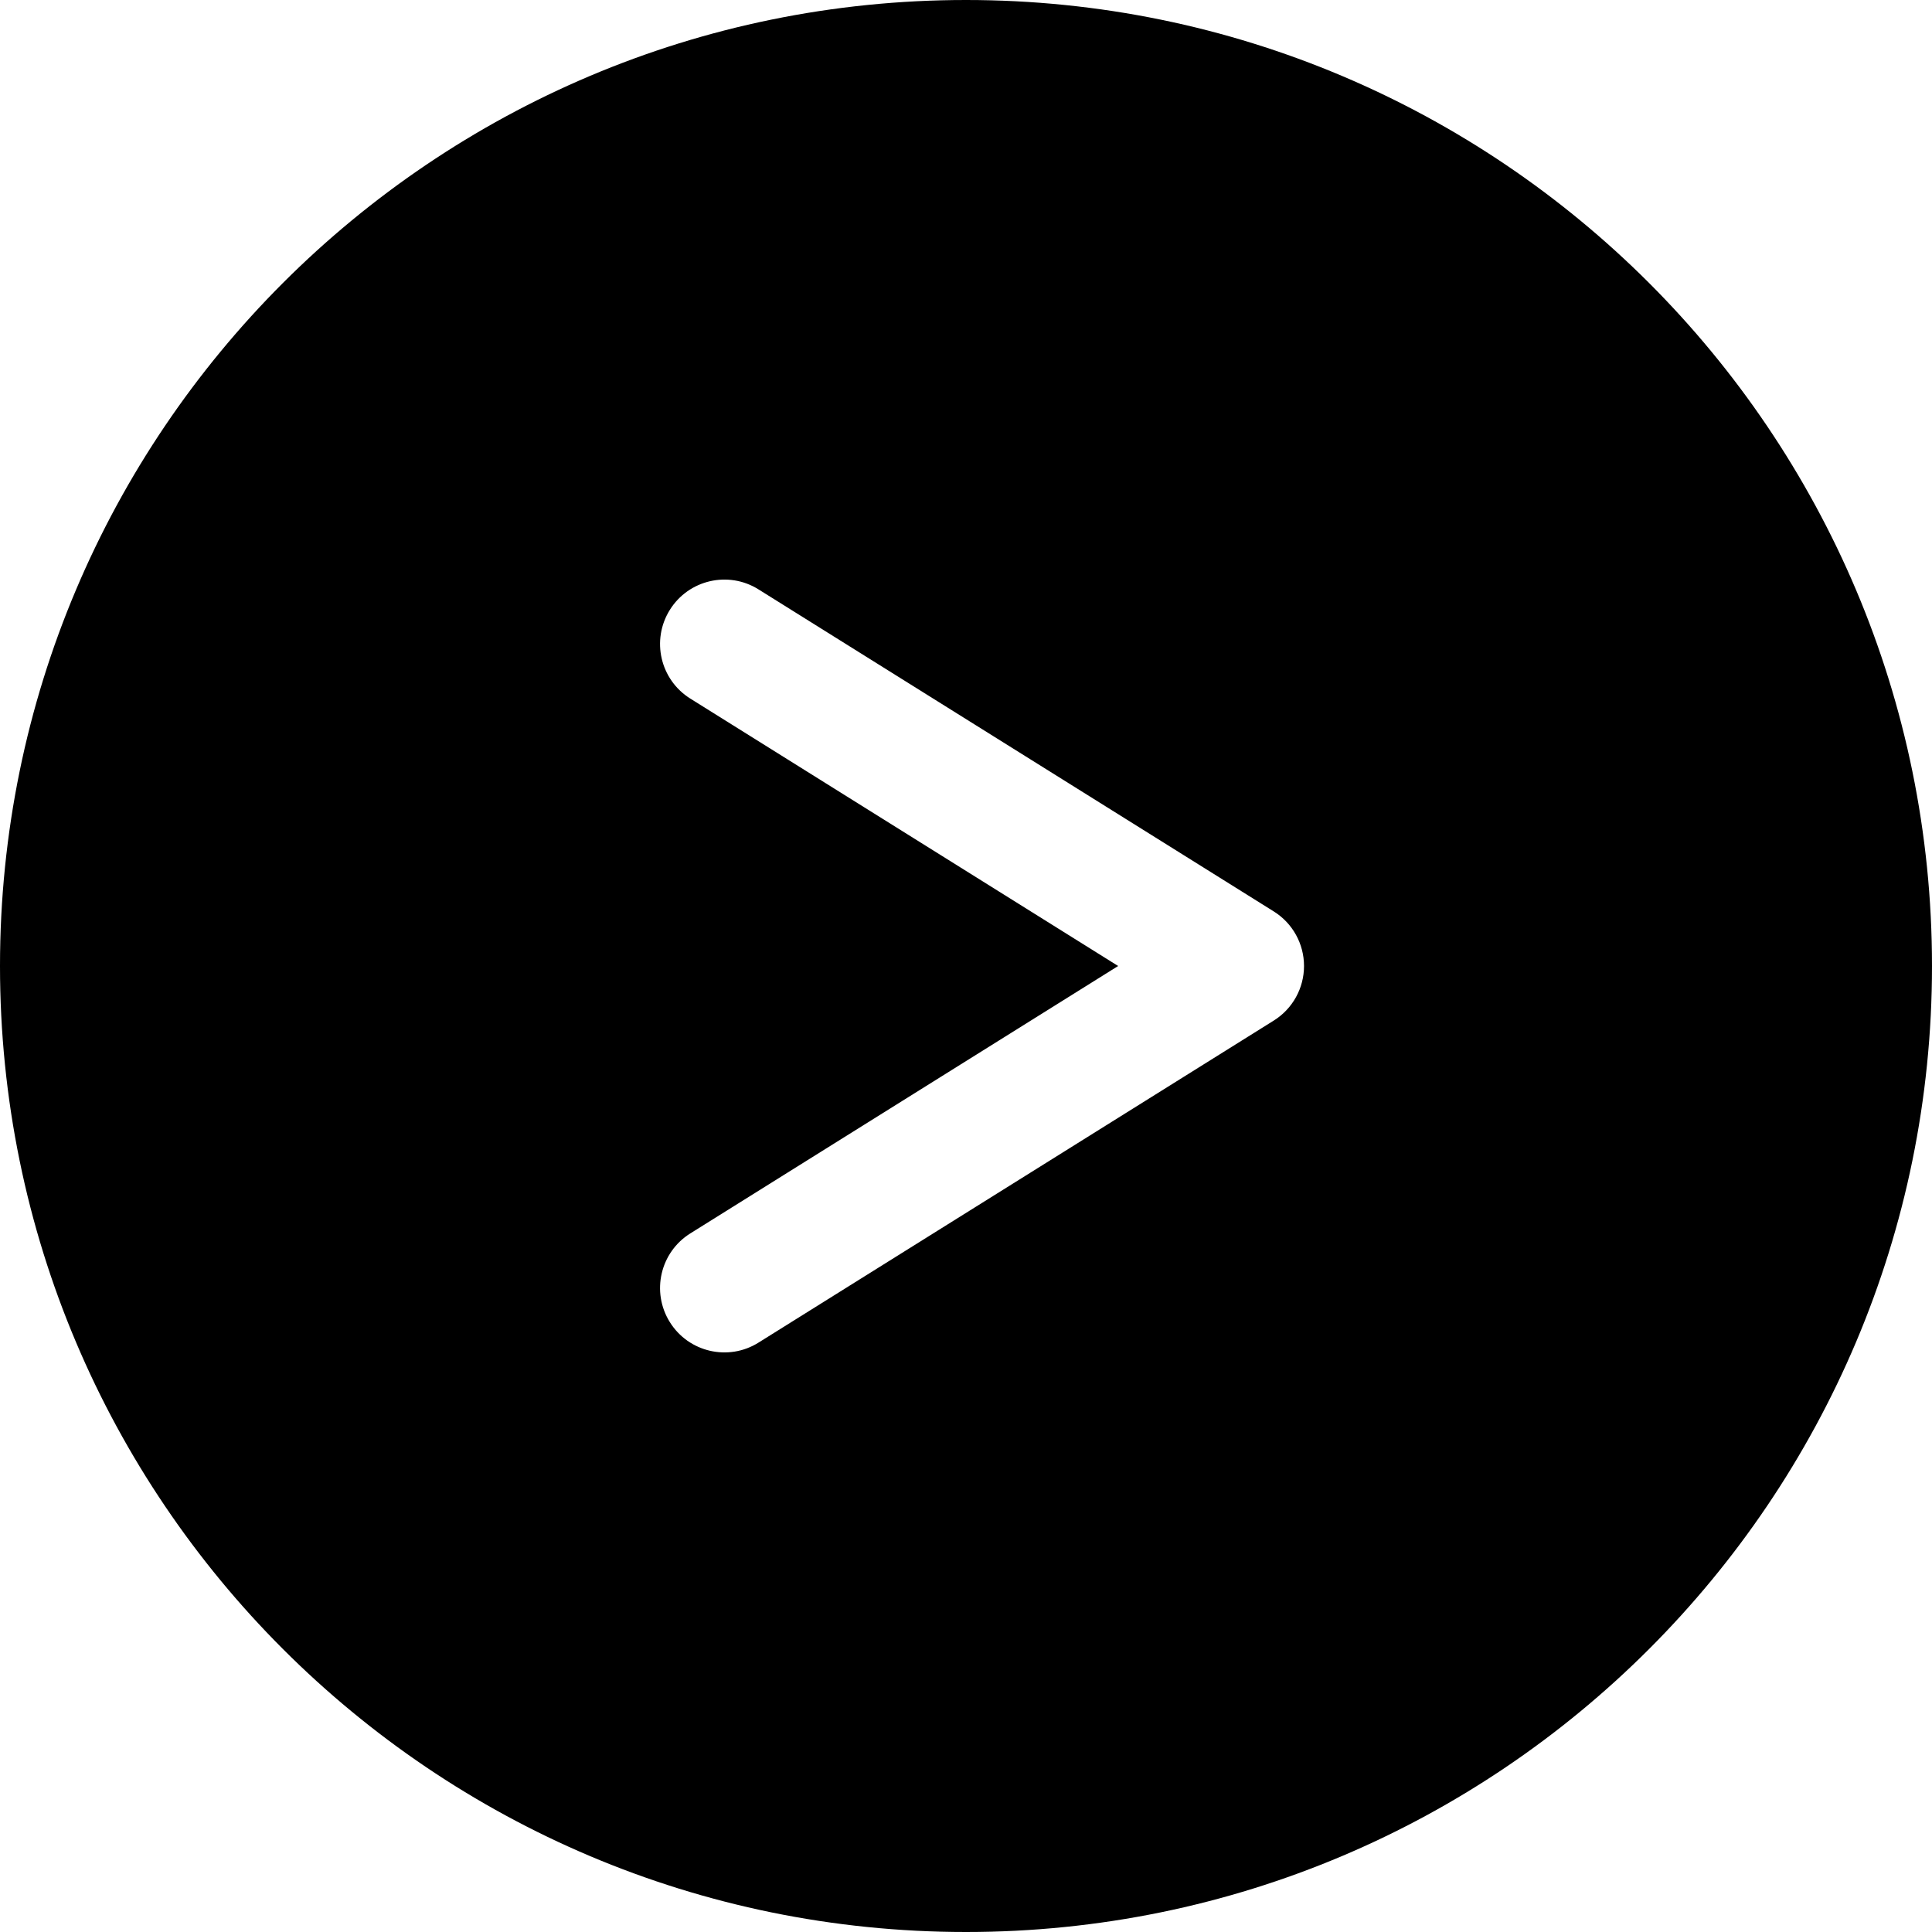 <svg width="24" height="24" viewBox="0 0 24 24" fill="none" xmlns="http://www.w3.org/2000/svg">
<path d="M12 24C18.627 24 24 18.627 24 12C24 5.373 18.627 0 12 0C5.373 0 0 5.373 0 12C0 18.627 5.373 24 12 24ZM9.423 7.322L15.823 11.322C16.057 11.468 16.199 11.724 16.199 12C16.199 12.276 16.057 12.532 15.823 12.678L9.423 16.678C9.049 16.913 8.555 16.799 8.321 16.424C8.087 16.049 8.201 15.556 8.575 15.322L13.89 12L8.575 8.678C8.201 8.444 8.087 7.951 8.321 7.576C8.555 7.201 9.049 7.087 9.423 7.322Z" fill="black"/>
</svg>
